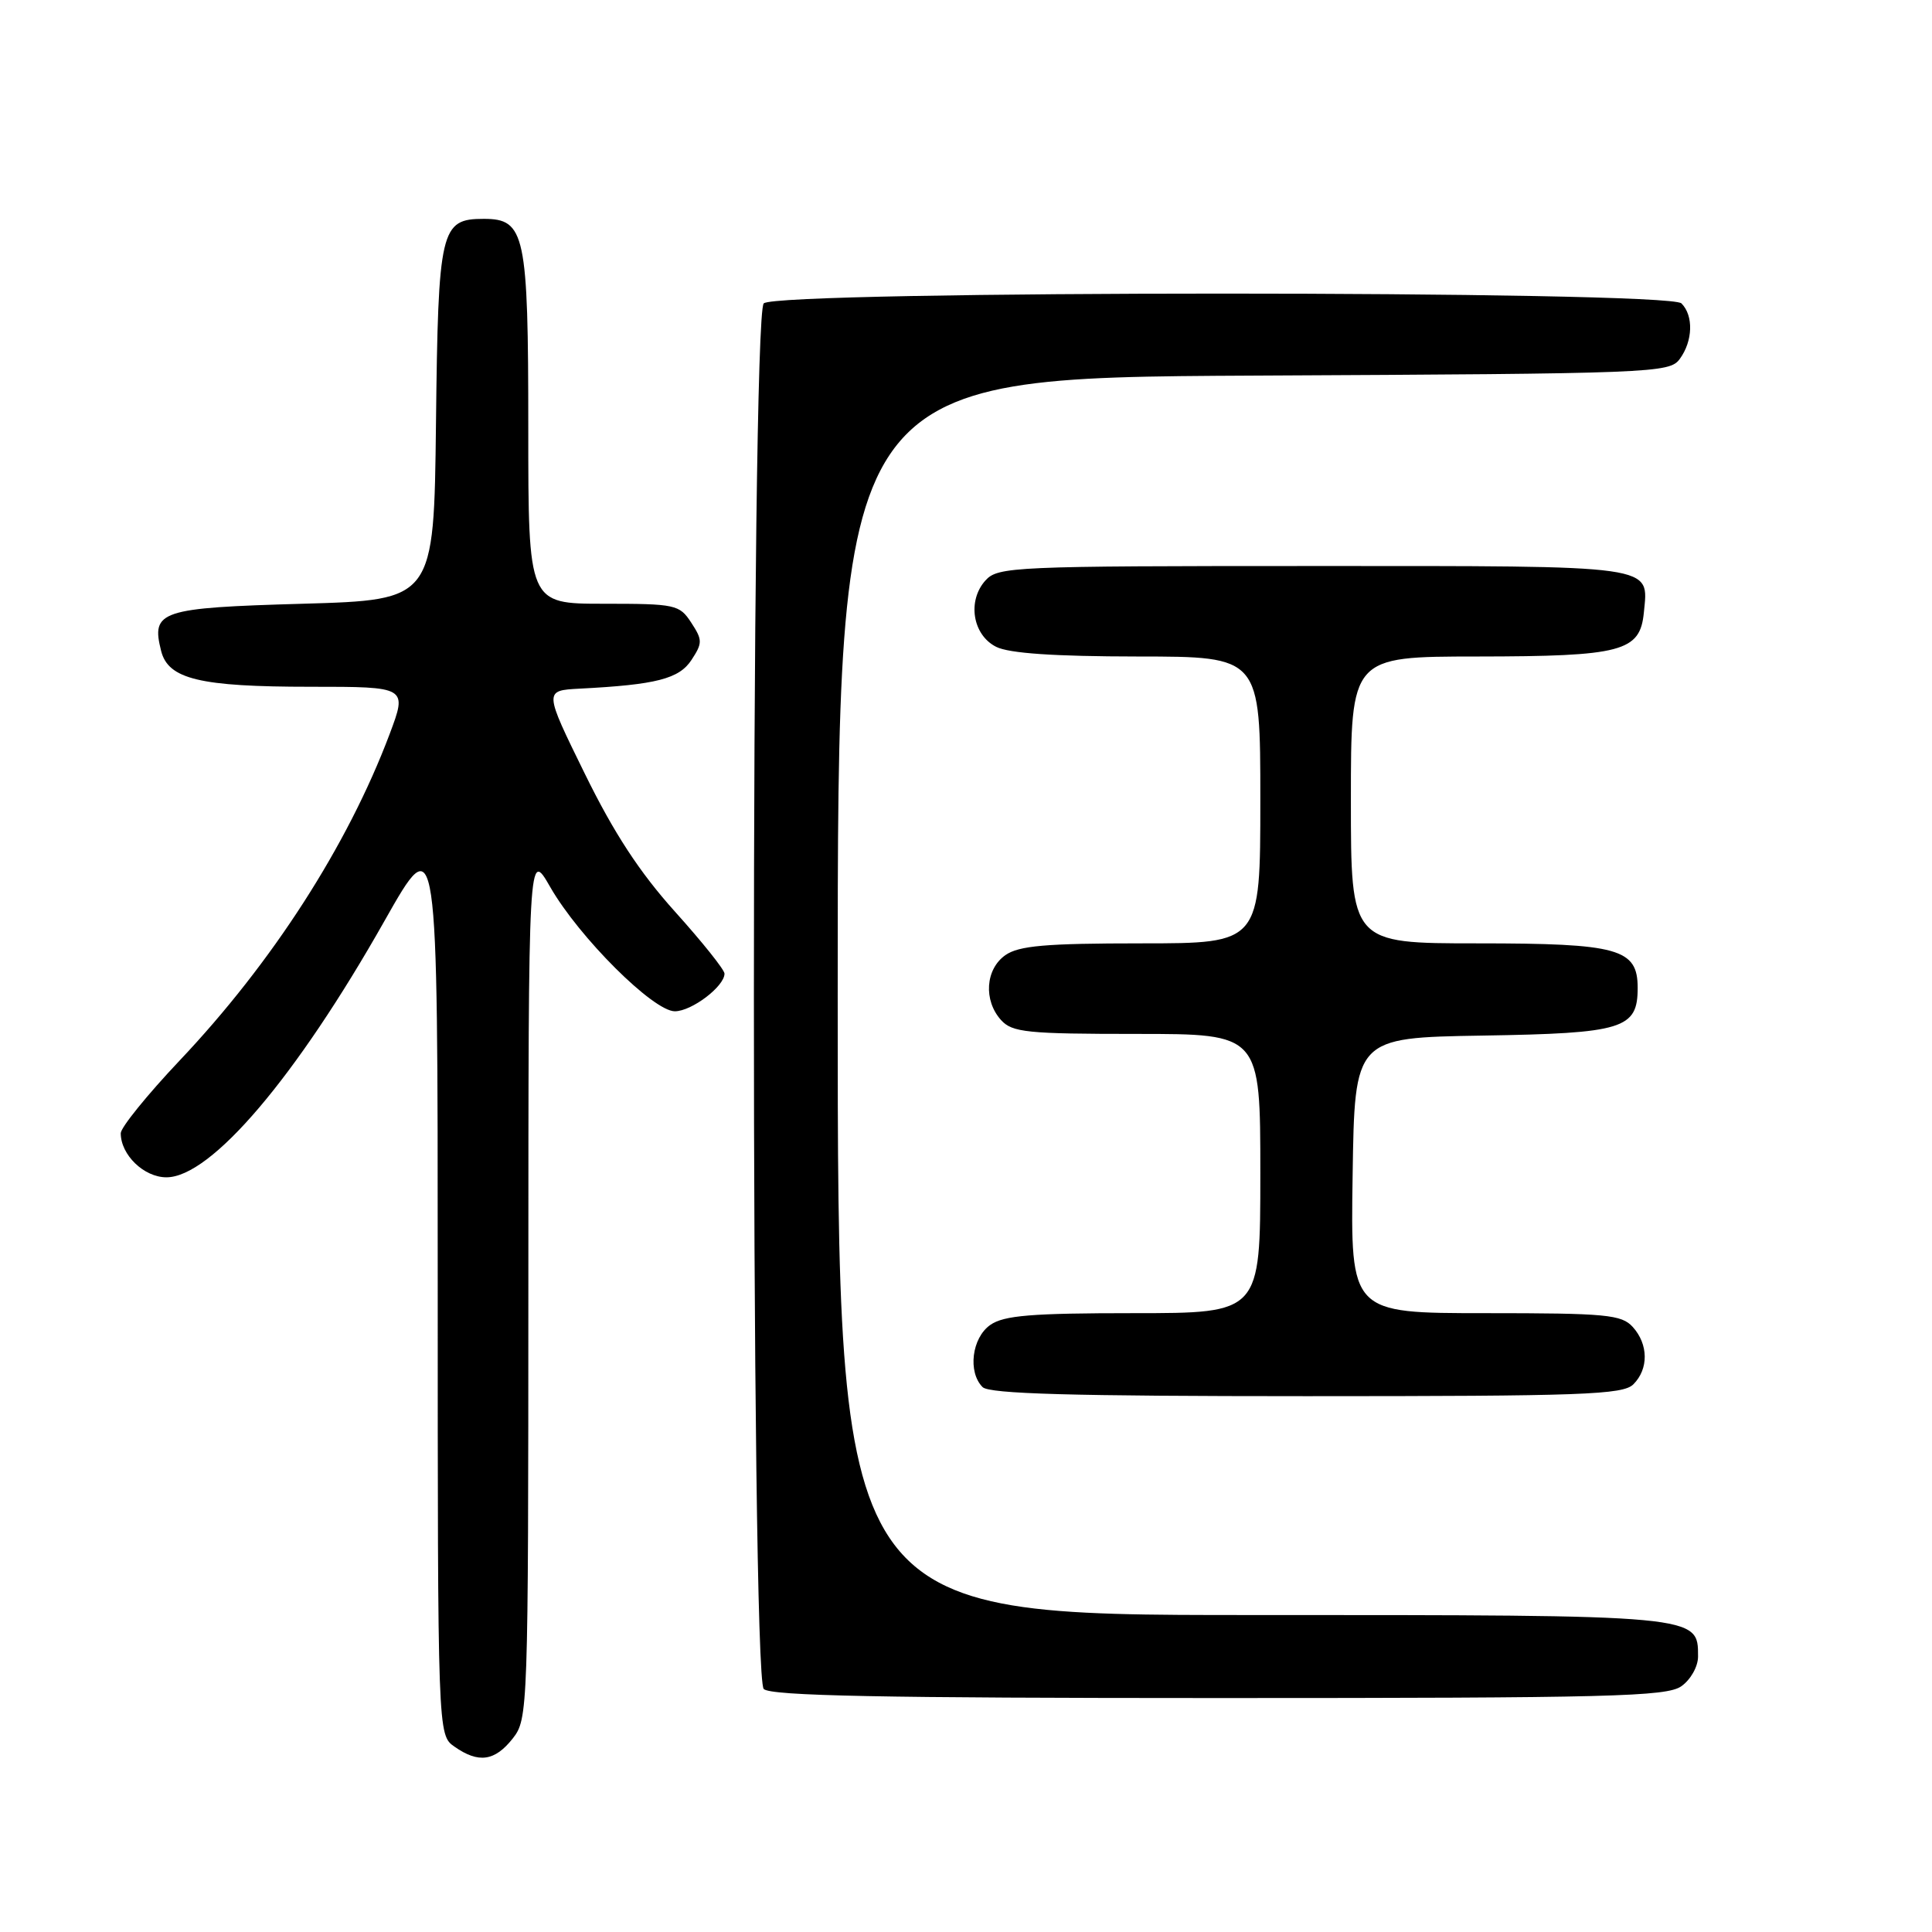 <?xml version="1.0" encoding="UTF-8" standalone="no"?>
<!DOCTYPE svg PUBLIC "-//W3C//DTD SVG 1.1//EN" "http://www.w3.org/Graphics/SVG/1.1/DTD/svg11.dtd" >
<svg xmlns="http://www.w3.org/2000/svg" xmlns:xlink="http://www.w3.org/1999/xlink" version="1.1" viewBox="0 0 256 256">
 <g >
 <path fill="currentColor"
d=" M 67.93 230.37 C 69.97 227.77 70.00 226.88 70.01 170.12 C 70.02 112.50 70.02 112.50 72.91 117.54 C 76.73 124.20 86.56 134.00 89.42 134.00 C 91.65 134.00 96.00 130.70 96.00 129.01 C 96.00 128.50 93.05 124.81 89.44 120.80 C 84.74 115.57 81.35 110.39 77.48 102.50 C 72.08 91.50 72.08 91.50 76.79 91.25 C 86.96 90.73 89.99 89.95 91.63 87.44 C 93.10 85.20 93.09 84.79 91.59 82.50 C 90.03 80.11 89.52 80.00 79.98 80.00 C 70.00 80.00 70.00 80.00 70.00 56.72 C 70.00 30.97 69.58 29.00 64.10 29.00 C 58.37 29.00 58.06 30.32 57.77 56.06 C 57.50 79.50 57.50 79.50 40.11 80.00 C 21.19 80.54 20.01 80.94 21.35 86.25 C 22.29 89.99 26.47 91.00 41.14 91.00 C 53.98 91.00 53.98 91.00 51.62 97.29 C 46.06 112.04 36.08 127.56 23.77 140.56 C 19.50 145.08 16.00 149.40 16.00 150.16 C 16.00 153.03 19.08 156.00 22.05 156.00 C 27.96 156.00 39.24 142.74 50.95 122.02 C 58.00 109.55 58.00 109.55 58.00 169.72 C 58.00 229.89 58.00 229.89 60.22 231.44 C 63.41 233.68 65.56 233.37 67.93 230.37 Z  M 222.78 223.44 C 224.02 222.57 225.00 220.83 225.00 219.50 C 225.00 213.97 225.36 214.00 165.78 214.00 C 111.00 214.00 111.00 214.00 111.00 132.02 C 111.00 50.05 111.00 50.05 166.08 49.77 C 219.28 49.51 221.21 49.43 222.58 47.56 C 224.32 45.19 224.42 41.82 222.80 40.20 C 221.07 38.47 102.93 38.47 101.20 40.20 C 99.46 41.94 99.46 222.06 101.20 223.80 C 102.11 224.71 116.86 225.00 161.48 225.00 C 213.33 225.00 220.83 224.81 222.78 223.44 Z  M 216.43 183.43 C 218.47 181.39 218.43 178.13 216.35 175.83 C 214.86 174.19 212.86 174.00 196.82 174.00 C 178.95 174.00 178.95 174.00 179.23 155.75 C 179.50 137.50 179.50 137.50 196.45 137.22 C 215.09 136.92 217.00 136.33 217.00 130.90 C 217.00 125.70 214.47 125.00 195.78 125.00 C 179.00 125.00 179.00 125.00 179.00 106.00 C 179.00 87.00 179.00 87.00 195.75 86.99 C 214.92 86.97 217.32 86.34 217.82 81.16 C 218.43 74.79 219.96 75.00 174.03 75.00 C 134.22 75.00 132.23 75.09 130.58 76.91 C 128.14 79.61 128.87 84.14 132.00 85.71 C 133.70 86.57 139.71 86.98 150.75 86.99 C 167.00 87.00 167.00 87.00 167.00 106.00 C 167.00 125.00 167.00 125.00 151.22 125.00 C 138.56 125.00 135.01 125.31 133.22 126.56 C 130.57 128.42 130.29 132.56 132.65 135.17 C 134.13 136.80 136.09 137.00 150.65 137.00 C 167.00 137.00 167.00 137.00 167.00 155.50 C 167.00 174.00 167.00 174.00 150.22 174.00 C 136.66 174.00 133.02 174.30 131.22 175.56 C 128.77 177.27 128.21 181.81 130.20 183.80 C 131.09 184.69 142.01 185.00 173.13 185.00 C 209.73 185.00 215.05 184.81 216.43 183.43 Z "/>
</g>
</svg>